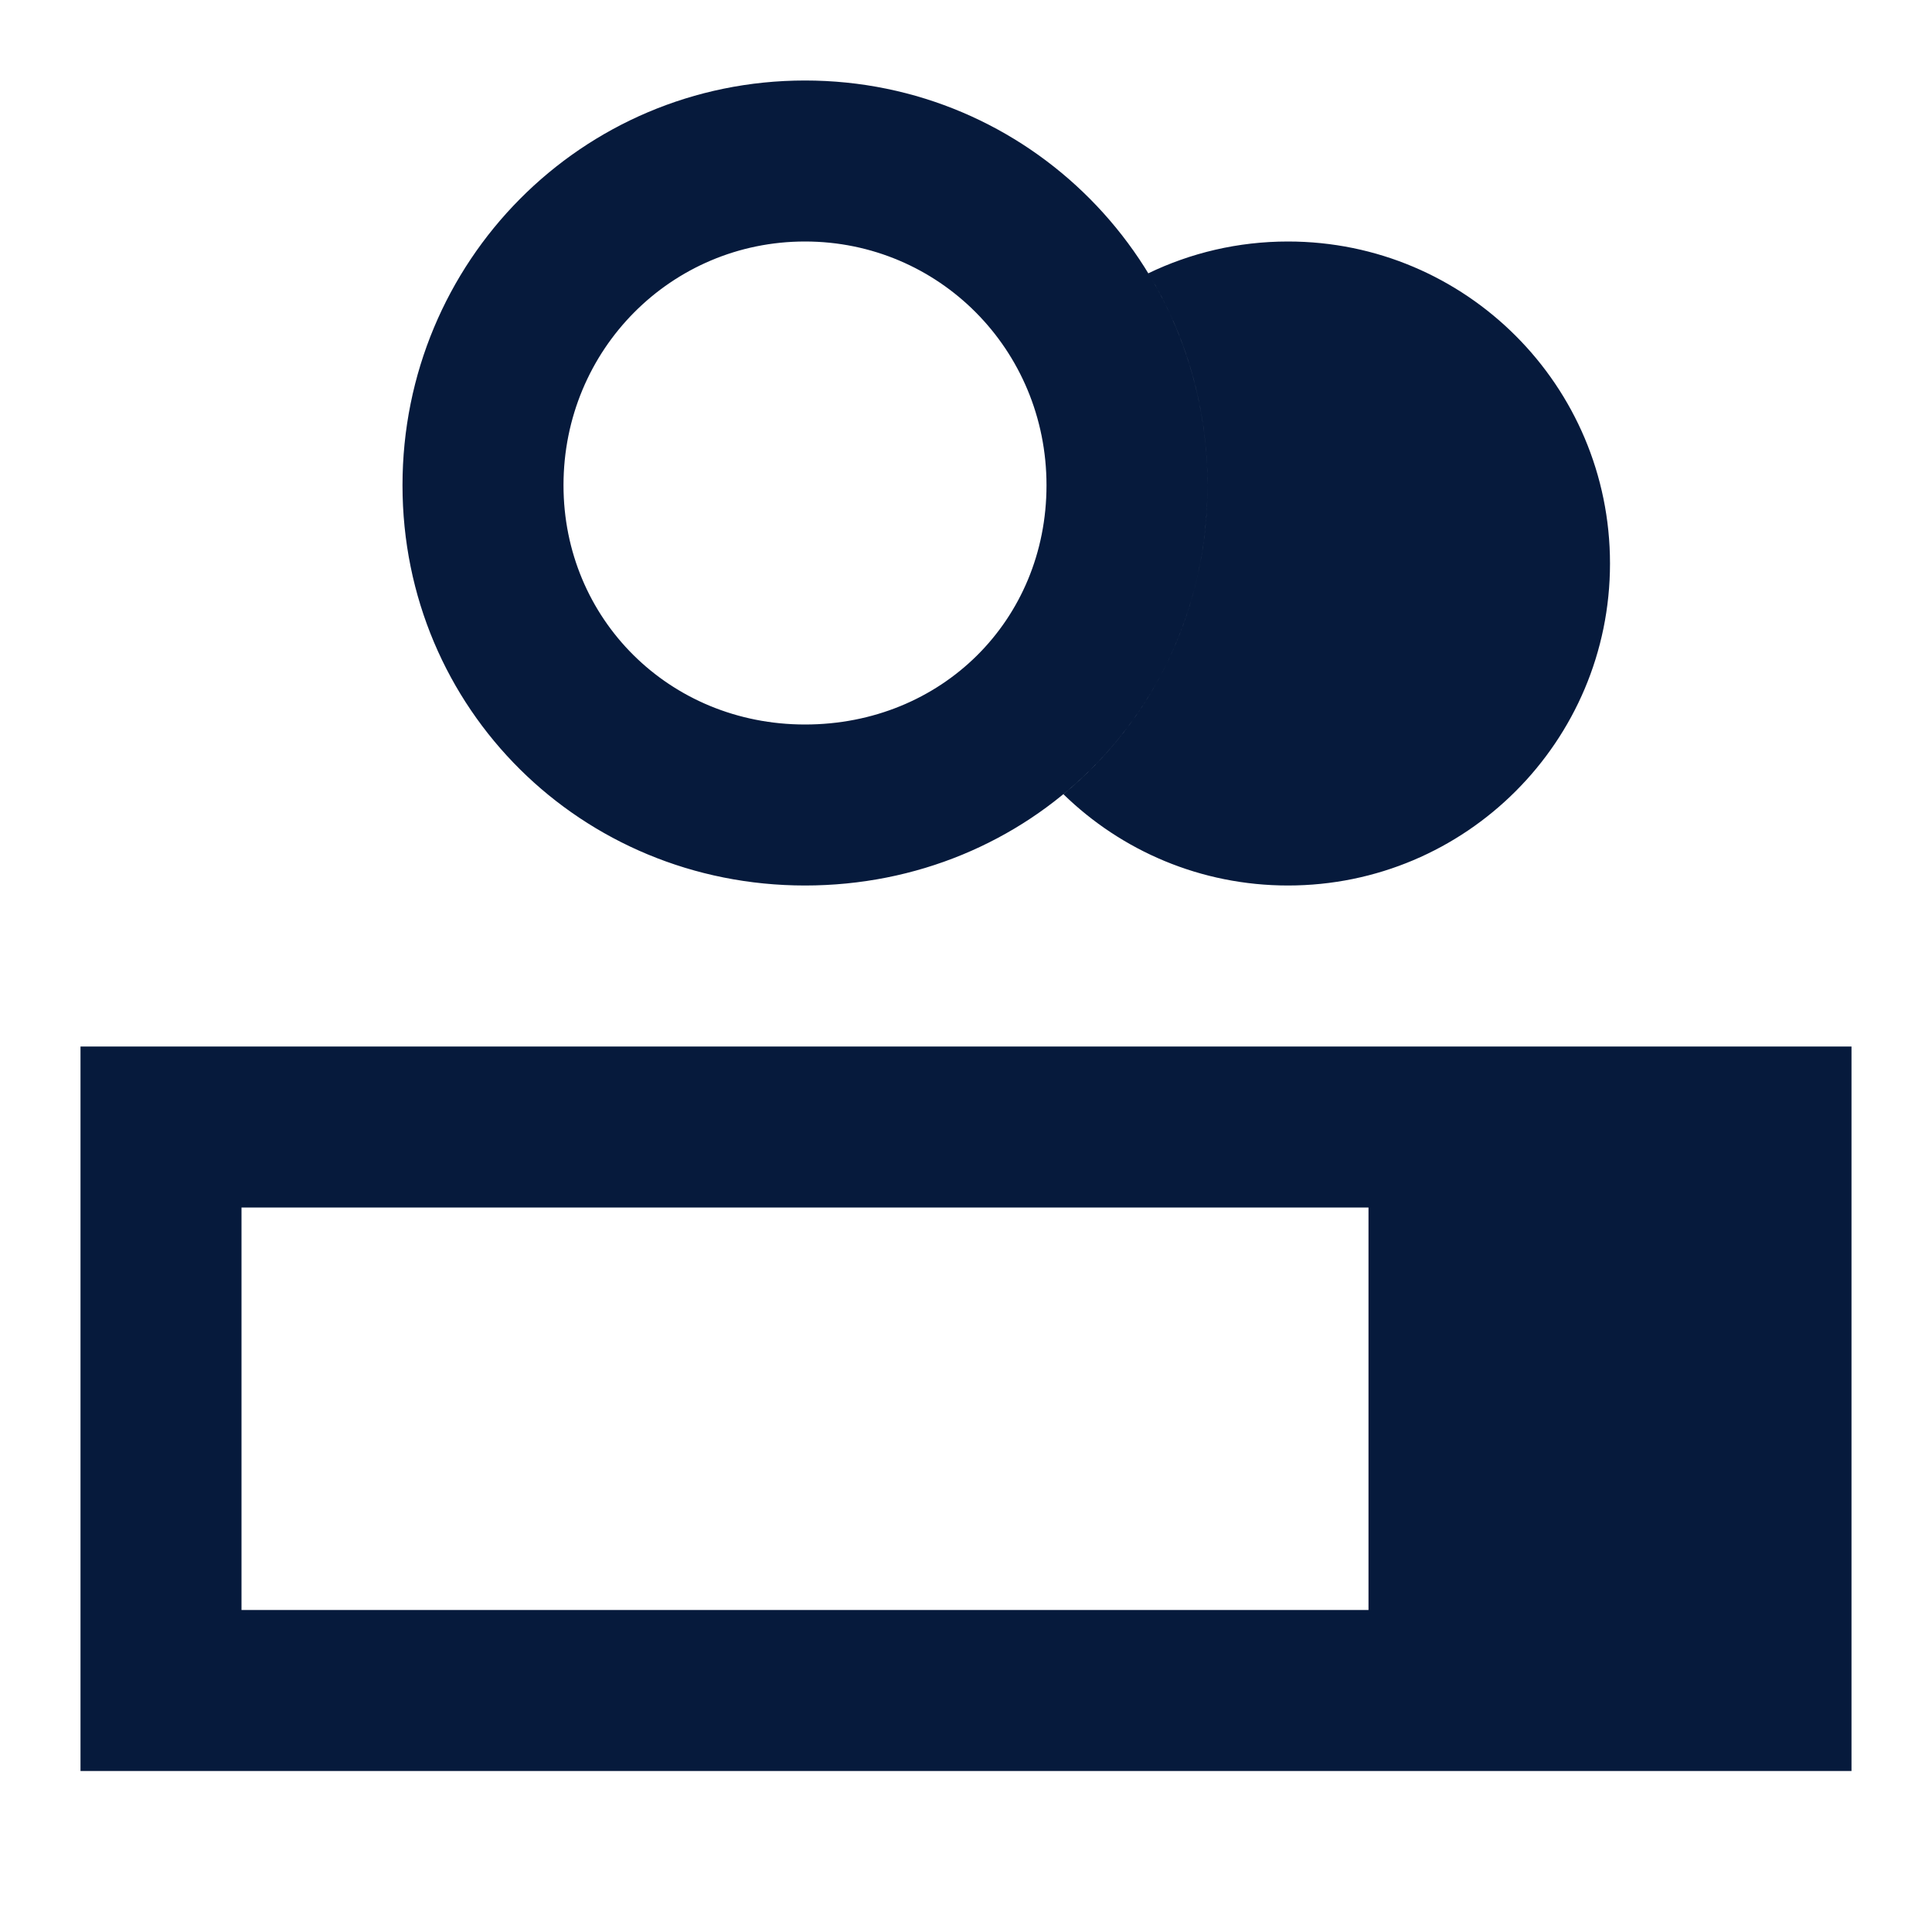 <svg width="24" height="24" viewBox="0 0 24 24" fill="none" xmlns="http://www.w3.org/2000/svg">
<path fill-rule="evenodd" clip-rule="evenodd" d="M7 6.028C7 7.686 8.312 9 10 9C11.695 9 13 7.707 13 6.028C13 4.34 11.659 3 10 3C8.341 3 7 4.34 7 6.028ZM5 6.028C5 8.806 7.222 11 10 11C12.778 11 15 8.833 15 6.028C15 3.25 12.778 1 10 1C7.222 1 5 3.25 5 6.028ZM13.21 9.866C13.93 10.568 14.915 11 16 11C18.209 11 20 9.209 20 7C20 4.791 18.209 3 16 3C15.378 3 14.79 3.142 14.265 3.395C14.732 4.161 15 5.062 15 6.028C15 7.595 14.306 8.964 13.21 9.866ZM17 22H1V13H17H19H23V22H19H17ZM3 15H17V20H3V15Z" fill="#061A3C"/>
</svg>
